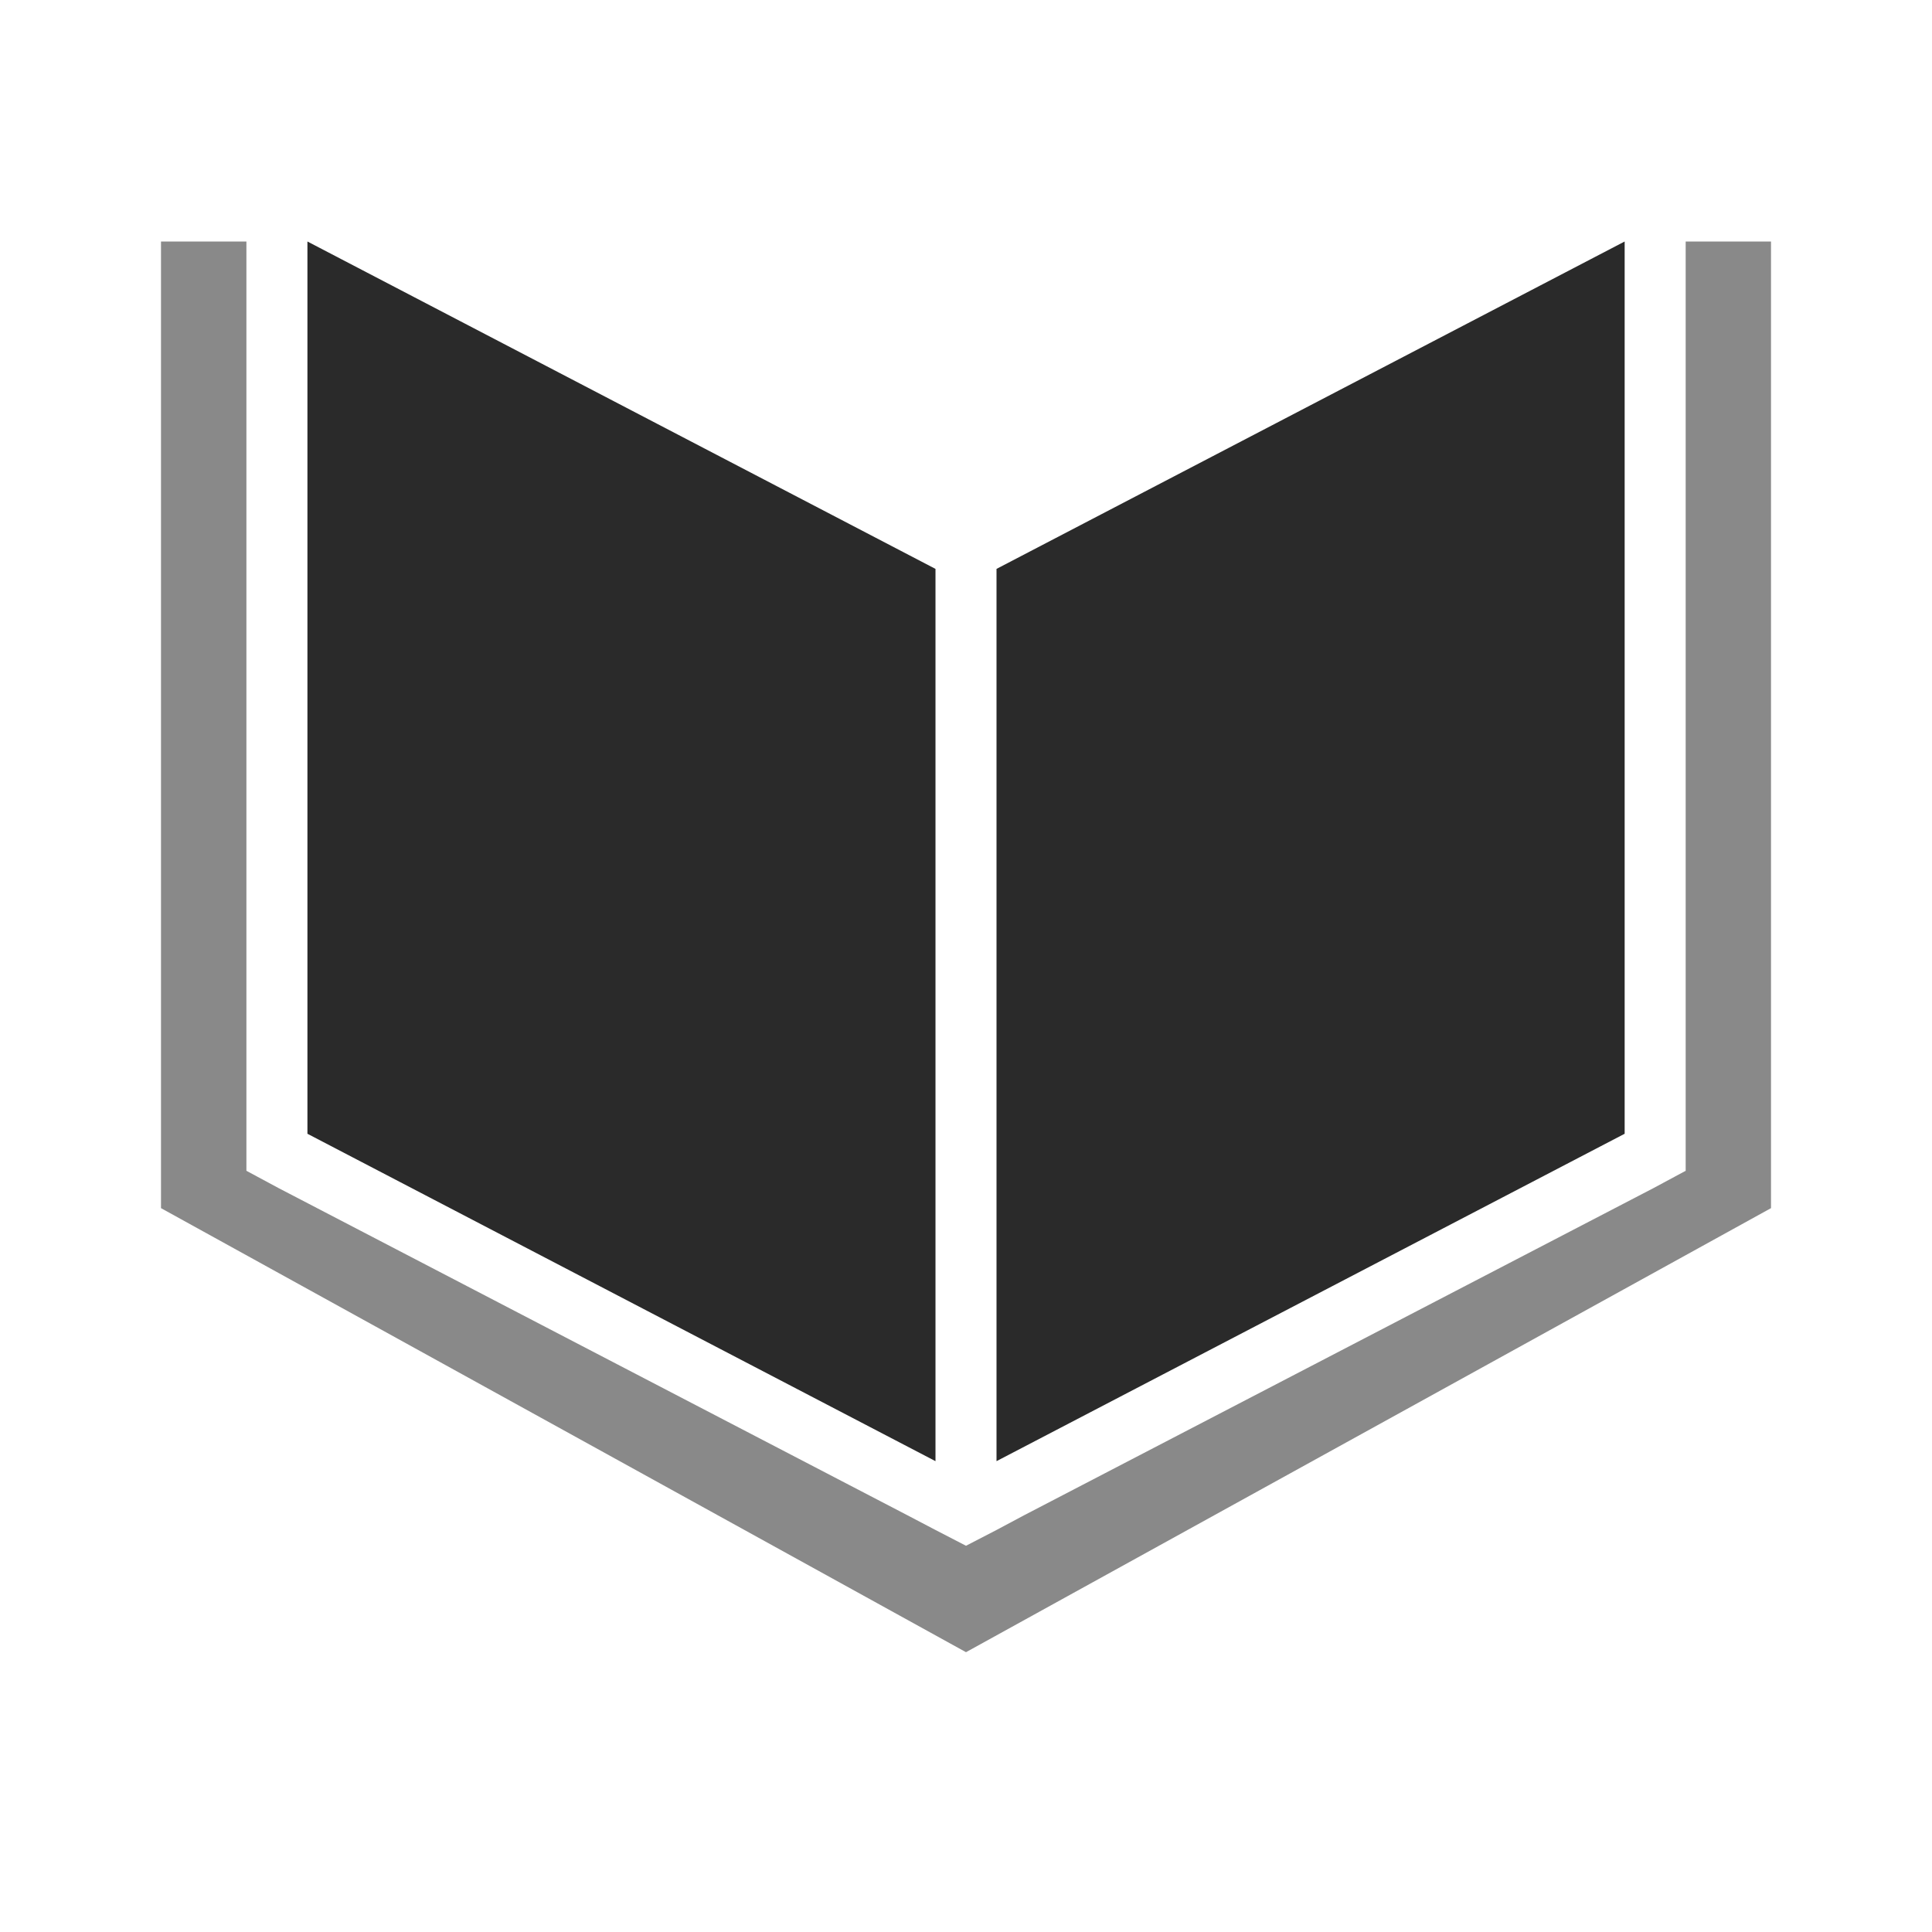 <svg width="24" height="24" viewBox="0 0 24 24" fill="none" xmlns="http://www.w3.org/2000/svg">
<path d="M11.621 7.067L3.819 3V14.084L11.621 18.151V7.067Z" fill="#2A2A2A"/>
<path d="M20.182 3L12.379 7.067V18.151L20.182 14.084V3Z" fill="#2A2A2A"/>
<path d="M20.94 3V14.084V14.544L20.544 14.757L12.722 18.823L12.379 19.006L12 19.202L11.621 19.006L11.272 18.823L3.457 14.757L3.061 14.544V14.084V3H2V3.454V15.008L12 20.524L22 15.008V3H20.94Z" fill="#898989"/>
</svg>
